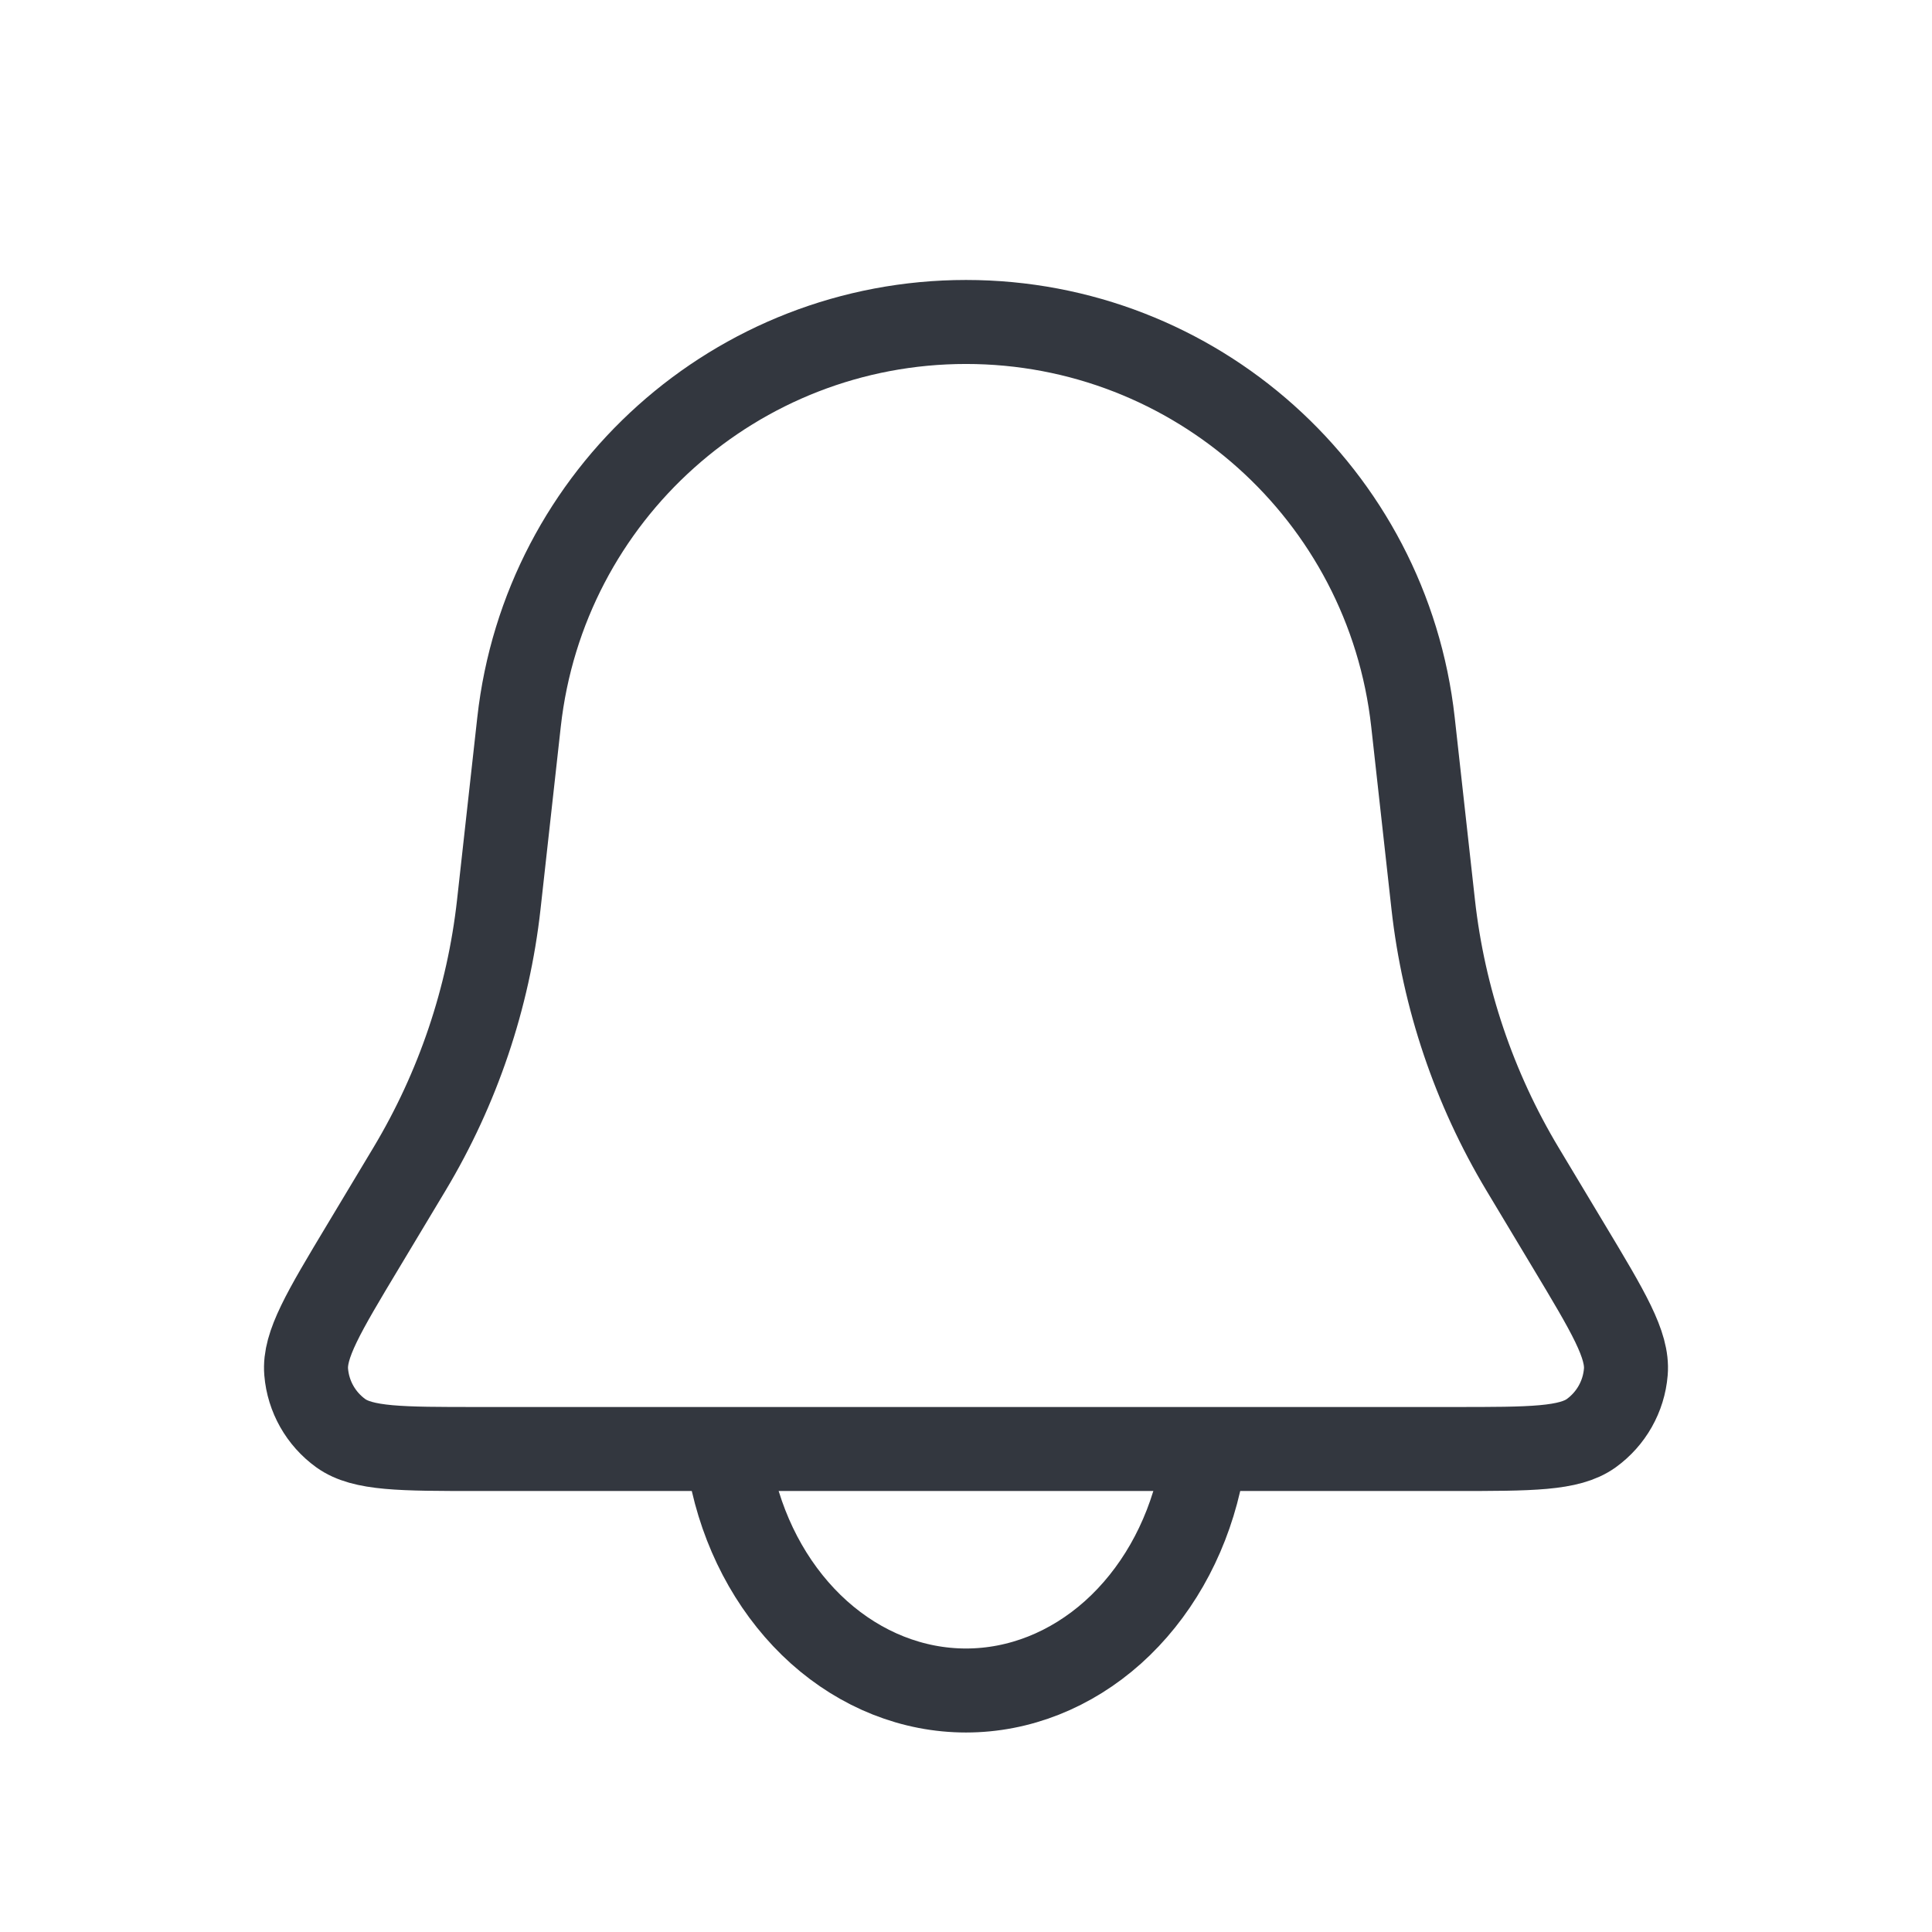 <svg width="23" height="23" viewBox="0 0 23 23" fill="none" xmlns="http://www.w3.org/2000/svg">
<path d="M6.179 8.596C6.48 5.884 8.772 3.833 11.5 3.833V3.833C14.228 3.833 16.52 5.884 16.821 8.596L17.062 10.768C17.186 11.882 17.549 12.956 18.125 13.917L18.679 14.84C19.148 15.621 19.382 16.012 19.355 16.333C19.331 16.625 19.18 16.891 18.943 17.062C18.681 17.25 18.226 17.25 17.315 17.25H5.685C4.774 17.25 4.319 17.25 4.057 17.062C3.82 16.891 3.669 16.625 3.645 16.333C3.618 16.012 3.852 15.621 4.321 14.84L4.875 13.917C5.451 12.956 5.814 11.882 5.938 10.768L6.179 8.596Z" stroke="#33373F"/>
<path d="M8.723 17.639C8.887 18.352 9.248 18.982 9.75 19.432C10.252 19.881 10.867 20.125 11.5 20.125C12.133 20.125 12.748 19.881 13.25 19.432C13.752 18.982 14.113 18.352 14.277 17.639" stroke="#33373F" stroke-linecap="round"/>
</svg>
